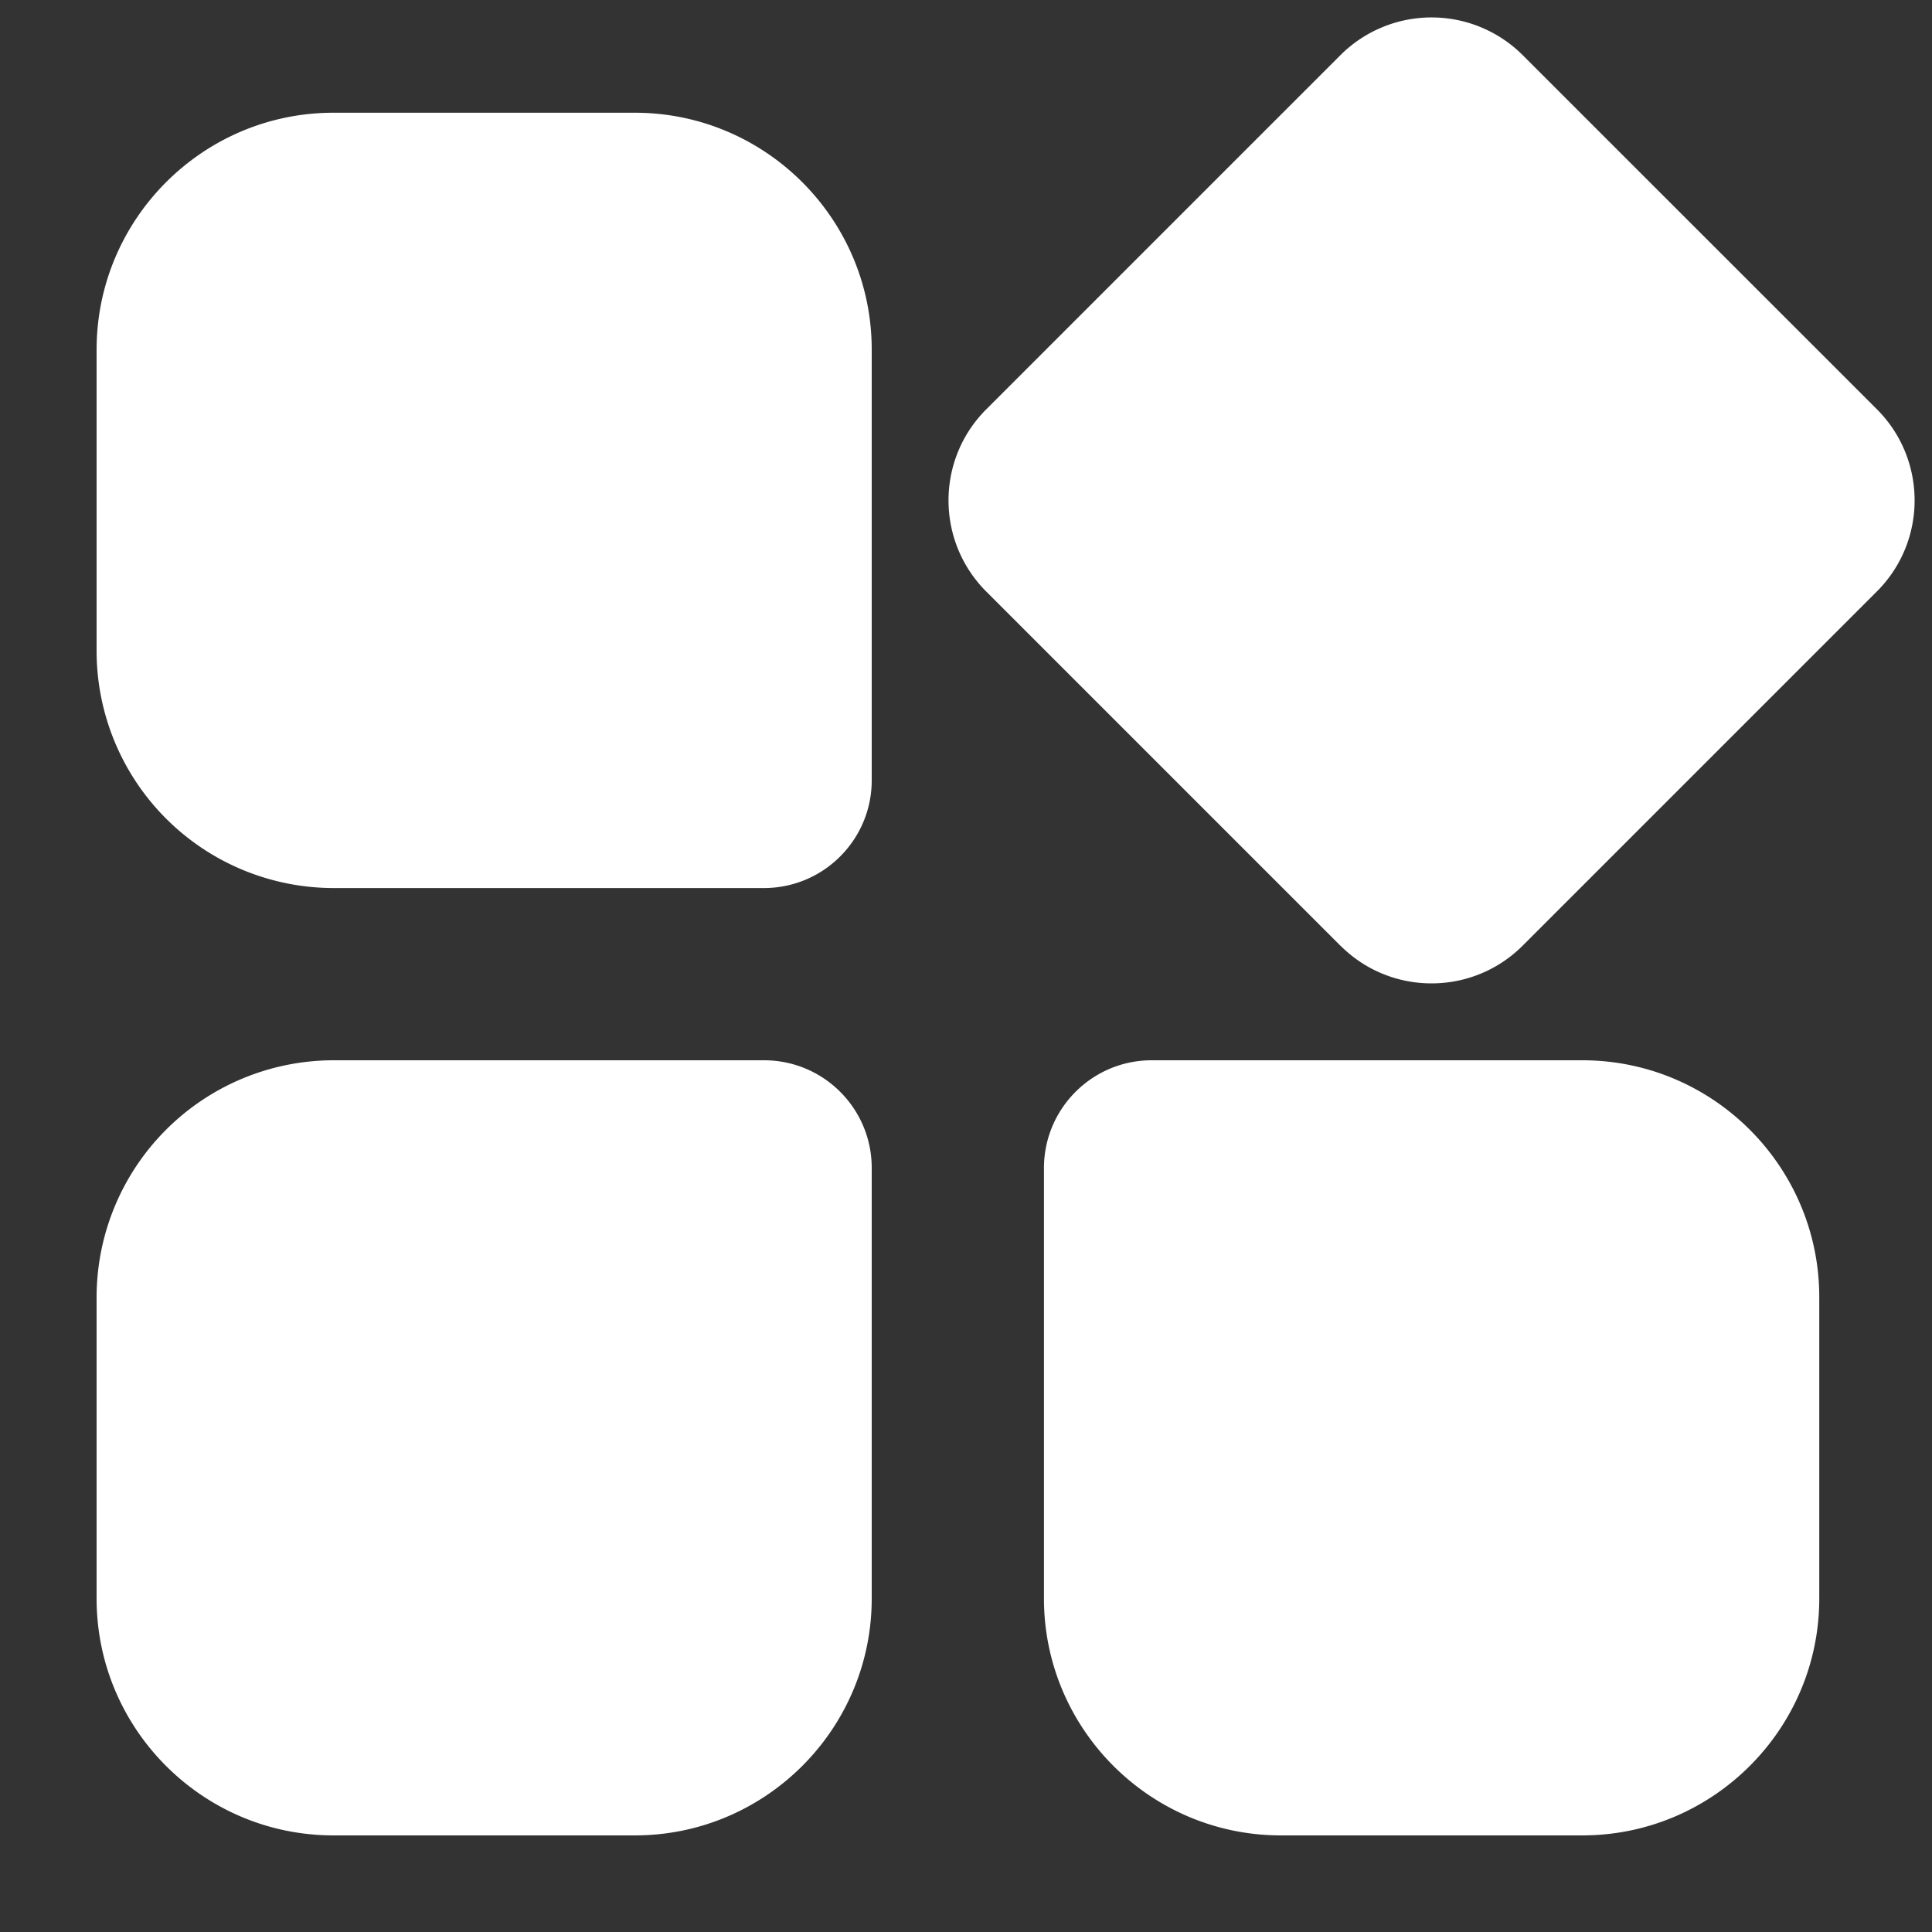<?xml version="1.0" standalone="no"?><!DOCTYPE svg PUBLIC "-//W3C//DTD SVG 1.1//EN"
        "http://www.w3.org/Graphics/SVG/1.1/DTD/svg11.dtd">
<svg class="icon" width="200px" height="200.00px" viewBox="0 0 1024 1024" version="1.1"
     xmlns="http://www.w3.org/2000/svg">
    <rect x="0" y="0" width="1024" height="1024" fill="#333333" stroke="none"/>
    <path fill="white"
          d="M462.029 185.344v228.25c0 31.488-25.549 57.037-57.037 57.088H176.742A125.696 125.696 0 0 1 51.2 345.088V185.344c0-69.222 56.32-125.594 125.542-125.594h159.744c69.222 0 125.542 56.32 125.542 125.542zM404.992 561.971H176.742A125.696 125.696 0 0 0 51.2 687.514v159.744C51.2 916.48 107.52 972.8 176.742 972.8h159.744c69.222 0 125.542-56.32 125.542-125.542V619.008c0-31.488-25.549-57.037-57.037-57.037z m433.664 0h-228.25c-31.488 0-57.037 25.549-57.088 57.037v228.25C553.318 916.48 609.69 972.8 678.912 972.8h159.744c69.222 0 125.594-56.32 125.594-125.542v-159.744c0-69.222-56.32-125.542-125.542-125.542zM710.502 501.248c26.624 26.624 69.837 26.624 96.512 0l187.802-187.802c26.624-26.624 26.624-69.837 0-96.512L807.014 29.184a68.352 68.352 0 0 0-96.512 0l-187.802 187.802c-26.624 26.624-26.624 69.837 0 96.512l187.802 187.802z"/>
</svg>